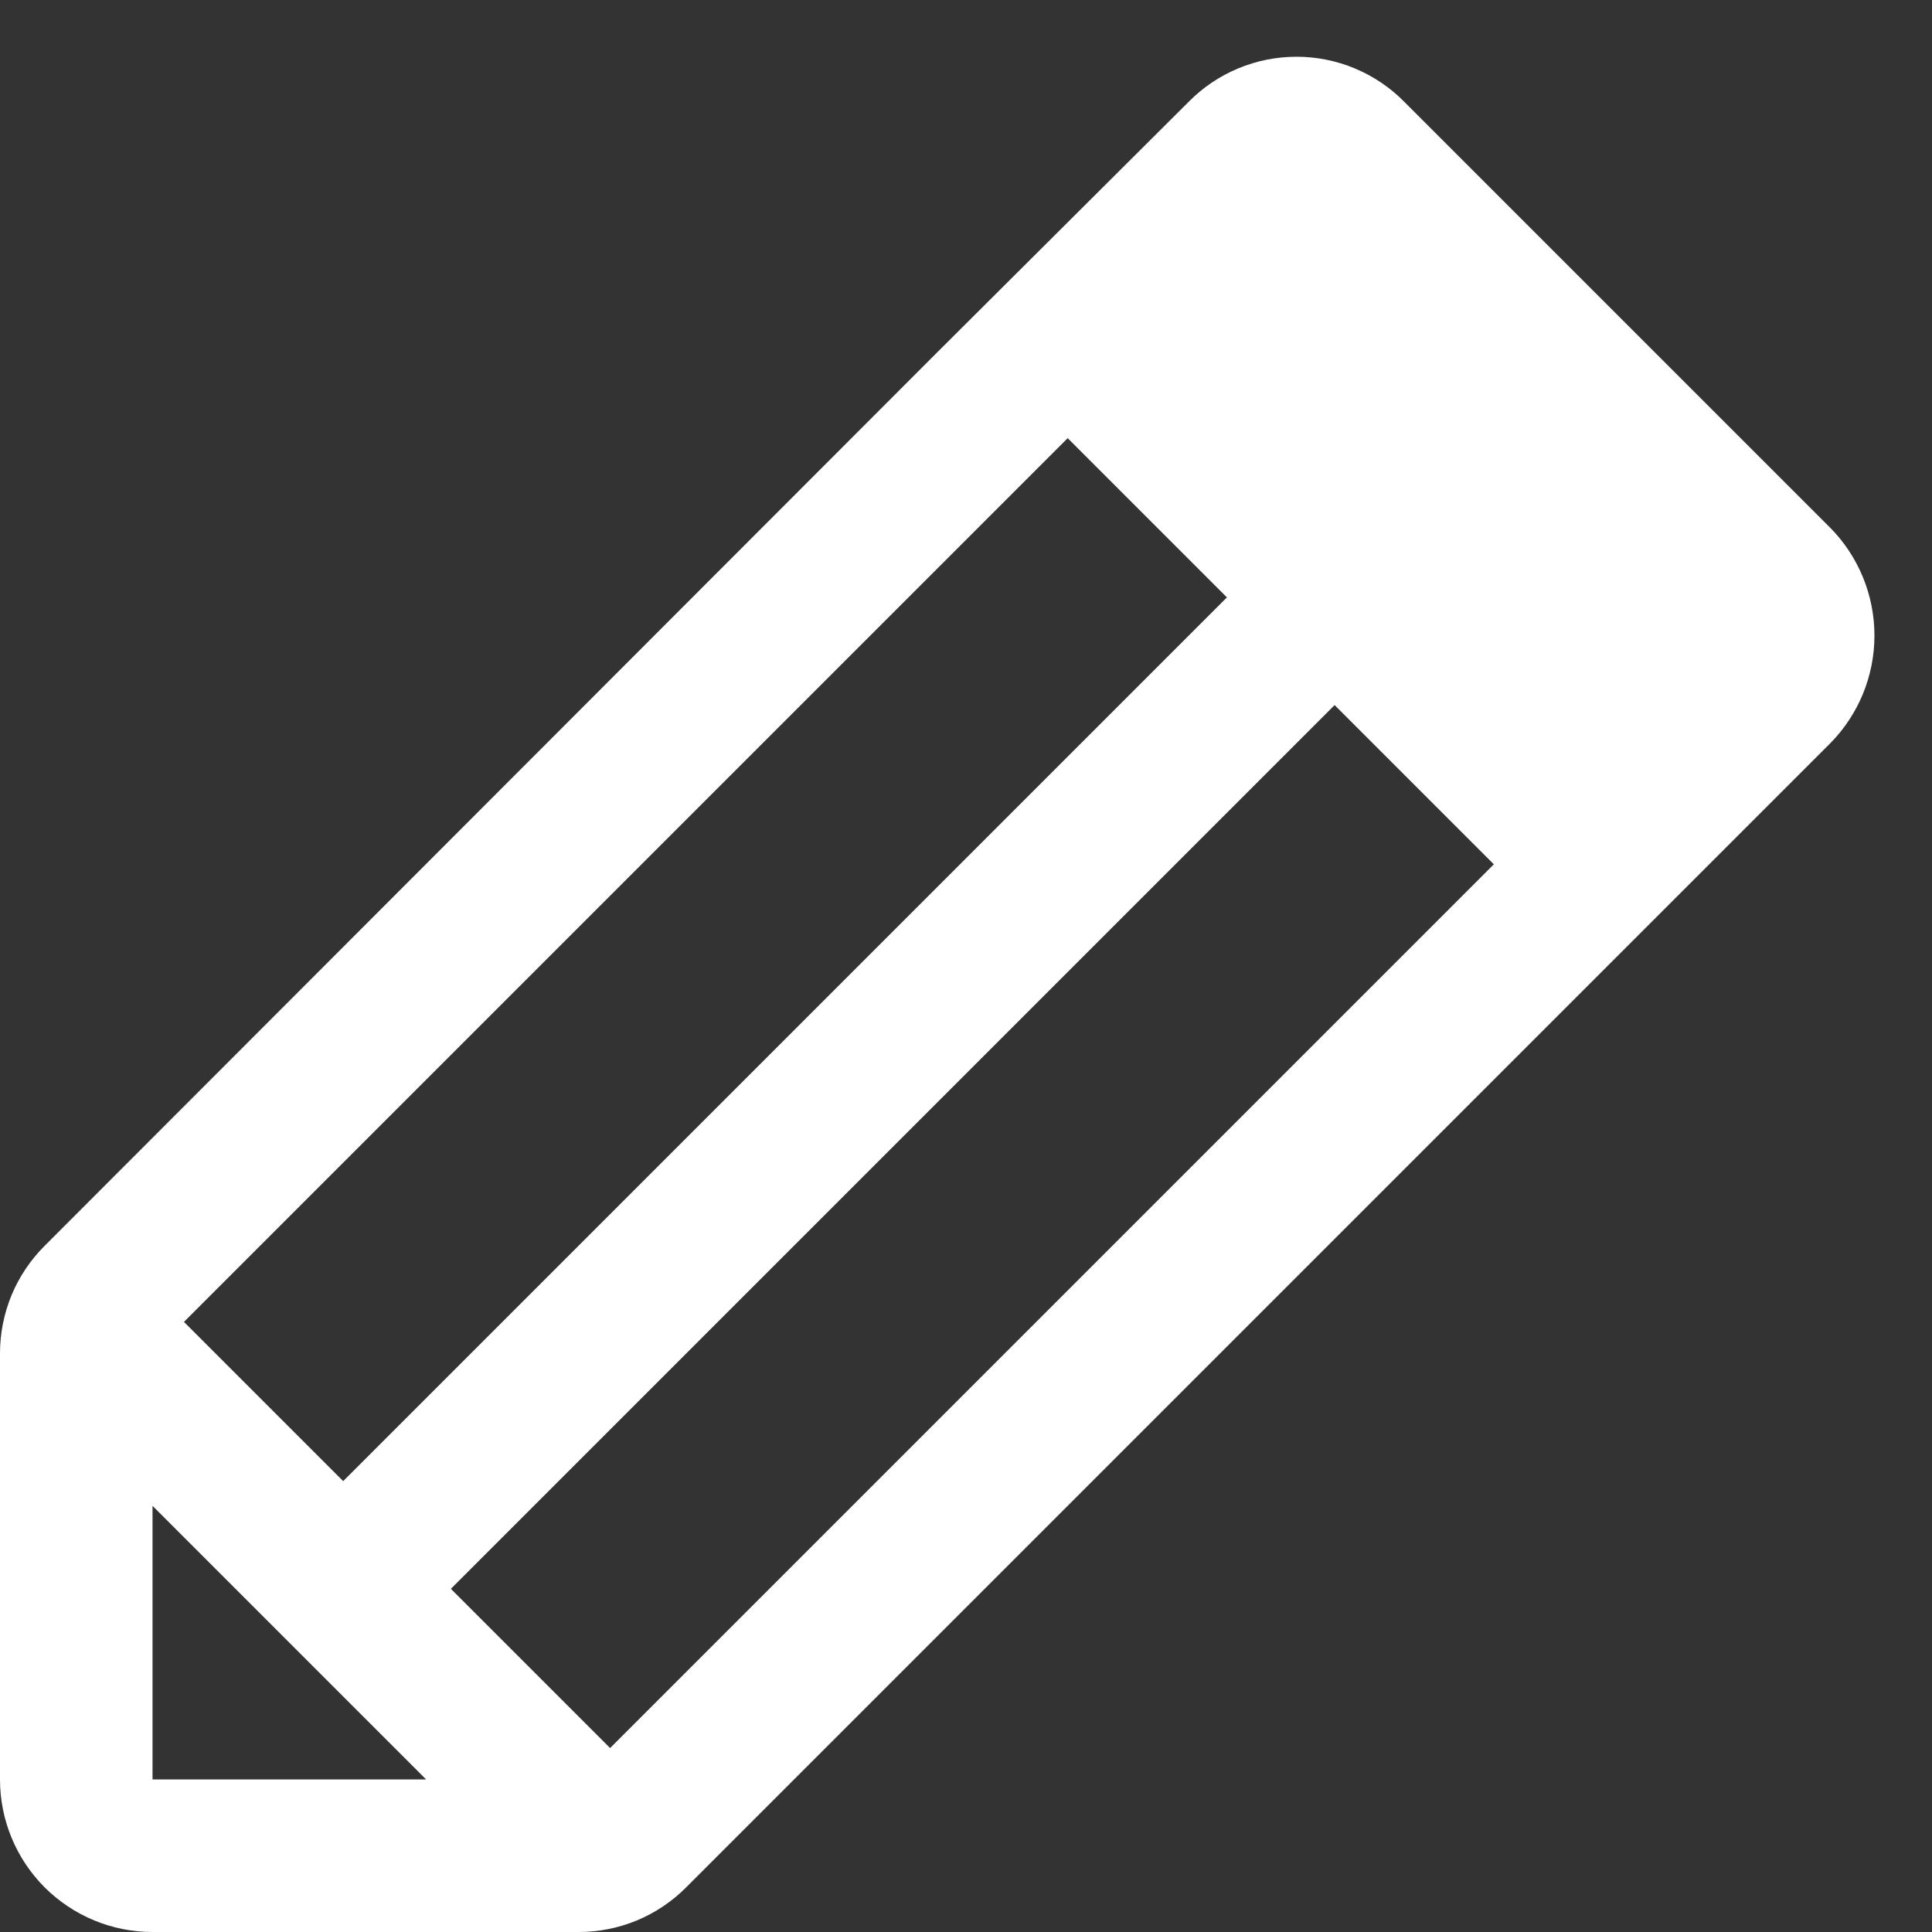 <svg width="19" height="19" viewBox="0 0 19 19" fill="none" xmlns="http://www.w3.org/2000/svg">
<rect x="0" y="0" width="19" height="19" fill="#333333" stroke="none"/>
<path d="M18 5.191L13.809 1C13.671 0.86 13.506 0.749 13.324 0.673C13.142 0.597 12.947 0.558 12.75 0.558C12.553 0.558 12.358 0.597 12.176 0.673C11.994 0.749 11.829 0.86 11.691 1L9.216 3.466L0.441 12.25C0.301 12.389 0.19 12.554 0.114 12.736C0.039 12.918 -0 13.113 5.91327e-07 13.309V17.5C5.91327e-07 17.898 0.158 18.279 0.439 18.561C0.721 18.842 1.102 19 1.5 19H5.691C5.888 19 6.083 18.961 6.264 18.886C6.446 18.81 6.611 18.699 6.75 18.559L18 7.309C18.278 7.027 18.434 6.647 18.434 6.25C18.434 5.854 18.278 5.473 18 5.191V5.191ZM1.809 13L10.5 4.309L12.066 5.875L3.375 14.566L1.809 13ZM1.5 14.809L4.191 17.5H1.5V14.809ZM6 17.191L4.434 15.625L13.125 6.934L14.691 8.5L6 17.191Z" fill="white"/>
</svg>
